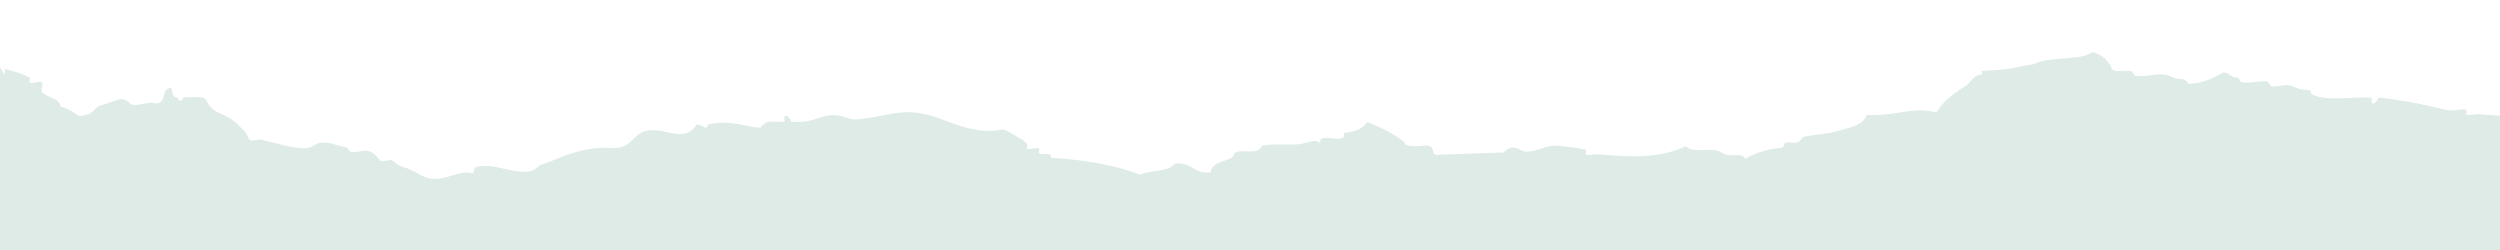 <svg id="elements" xmlns="http://www.w3.org/2000/svg" viewBox="0 0 800 80"><defs><style>.cls-1{fill:#deebe7;}</style></defs><title>rip-blogcard-combo1</title><path class="cls-1" d="M1.54,24V22.12a30.51,30.51,0,0,1,7.93,2.71c.32.18-.2,1.38.08,1.6.67.53,3-.6,3.76-.12s-.44,2.68.15,3.2c2.24,1.94,5.71,2,5.86,4.6a13.83,13.83,0,0,1,5.79,3c5.45-.16,4.57-2.76,7.36-3.46,2.39-.6,3.92-1.38,5.56-1.79,2-.5,3,.82,3.84,1.47,1.3,1,5.93-1,7.51-.26,4.36.34,1.87-4.69,5.41-5,.48,1.23.2,3.15,2,3.14,0,.89,1.61,1.76,1.88-.07,2.82.18,6.91-.81,7.59,1.34,1.28,3,4.35,3.83,5.86,4.61,3.49,1.81,3.7,2.61,5.87,4.61,1,.89,1.12,2.26,2,3.13.45.44,3.07-.35,3.76-.13,2,.67,4.23,1,5.71,1.41a35.16,35.16,0,0,0,7.59,1.34c2.81.17,3.84-1.63,5.56-1.79,3.1-.29,4.73.84,7.59,1.35,1.6.28,1.3,1.32,2,1.53,1.62.53,4-.67,5.63-.19,2.44.7,2.4,1.62,3.91,3.07.48.46,3.06-.4,3.76-.13a23,23,0,0,0,2,1.54c1.35.66,2.57.89,3.84,1.47,3.41,1.54,4.07,2.75,7.66,2.94s7.56-2.34,11.2-2c1.92.87,1.34-1.49,1.8-1.66,6.55-2.36,16.13,4.77,20.67-.71,7-2.2,12.24-5.78,22.32-5.57,9.1,1,6.46-7.25,16.69-5.37,4.85,1.06,8.74,2.06,11.19-2,2.1-.23,3,2.23,3.76-.13,7.83-1.65,12.79,1.24,17,1-.62,0,1.19-1.48,1.8-1.66,1.62-.48,3.93,0,5.64-.19.1,0-.17-1.5-.08-1.6,1-1.11,2.31,1.57,2,1.53,7.08.71,8.78-1.77,13.08-2,3.31-.2,5.93,1.43,7.59,1.35,6.63-.34,12.87-2.74,18.72-2.25,9.78.84,17.47,7.78,28.48,5.44,2.38.74,3.72,1.93,5.79,3,1,.53,1.25,1.12,1.95,1.53.31.19-.18,1.35.08,1.6.49.48,3.05-.43,3.76-.13.28.13-.17,1.41.07,1.6,1,.77,4.11-.45,3.84,1.48,10.71.68,20.46,2.26,28.48,5.43,3.22-1.57,9.35-.87,11.12-3.59,5.48-.6,5.95,3.43,11.43,2.82.37-3.3,4.86-3.36,7.29-5.06.11-2.73,4.63-1.15,7.44-1.85.82-.21,2.11-1.72,1.8-1.67,3.52-.6,8.43-.17,11.27-.38C418.28,46,421,44,422.61,46c-1.55-4.3,8.91.84,7.36-3.45,3.49-.35,6.23-1.27,7.37-3.46a42.79,42.79,0,0,1,11.57,6c1.29,1-.17,1,2,1.54,2.63.7,7.05-1.21,7.59,1.34.15,1,.37,1.88,2,1.53l20.67-.7c3.29-3.47,5.2-.09,7.51-.26,4-.28,5.84-2,9.33-1.92a88.67,88.67,0,0,1,9.46,1.28c.15,0-.05,1.47.08,1.6.34.32,3.18-.18,3.76-.13,12.36,1.08,20.06,1.08,28.1-2.56,2.47,2.14,5.89.71,9.47,1.27,1.85.3,2.28,1.13,3.84,1.48,2.13.47,5.39-.69,5.71,1.4,2.83-2.13,8.12-3.34,11.12-3.58,1.86-.15,1.16-1.46,1.81-1.67,1.11-.35,2.61.16,3.75-.12s1.51-1.58,1.81-1.67c2.94-.9,7.79-.93,11.2-2s8.2-1.67,9.16-5.12C608,37.15,611.35,34,619.74,36c1.76-3.67,7.09-7.13,9-8.32,1.68-1,2-2.35,3.6-3.33.82-.51,2.46,0,1.81-1.67,10.14-.46,9.92-1.06,16.83-2.17,4.54-2.6,14.55-.89,18.64-3.84a9.07,9.07,0,0,1,5.86,4.6c.4,2.05,3.06,1.38,5.72,1.41,1.65,0,1.56,1.47,1.95,1.53,3,.49,6.36-.63,9.39-.32,2.47.25,2.66,1.38,5.72,1.41,1,0,2.35,1.53,2,1.54,4.49-.1,8.13-1.93,11.12-3.59,1.89-.26,2.3,1.46,3.83,1.47,1.86,0,1.31,1.38,2,1.54,2.11.5,5.31-.28,7.51-.26,1.8,0,1.38,1.41,2,1.54,1.74.37,3.86-.46,5.64-.2,2.44.37,2.67,1.38,5.71,1.41,2.17,0,.88,1,1.95,1.54,4.55,2.29,14.36.5,18.87,1,.11,0,0,1.5.07,1.6.94.92,2.42-1.62,1.81-1.66,3.23.19,6.17.77,9.47,1.28,4.59.7,11.24,2.44,13.3,2.75,1.81.27,3.82-.46,5.64-.19.14,0-.05,1.48.07,1.6.33.31,3.19-.17,3.76-.13l7.1.5V80H0V21.55Z"/></svg>
